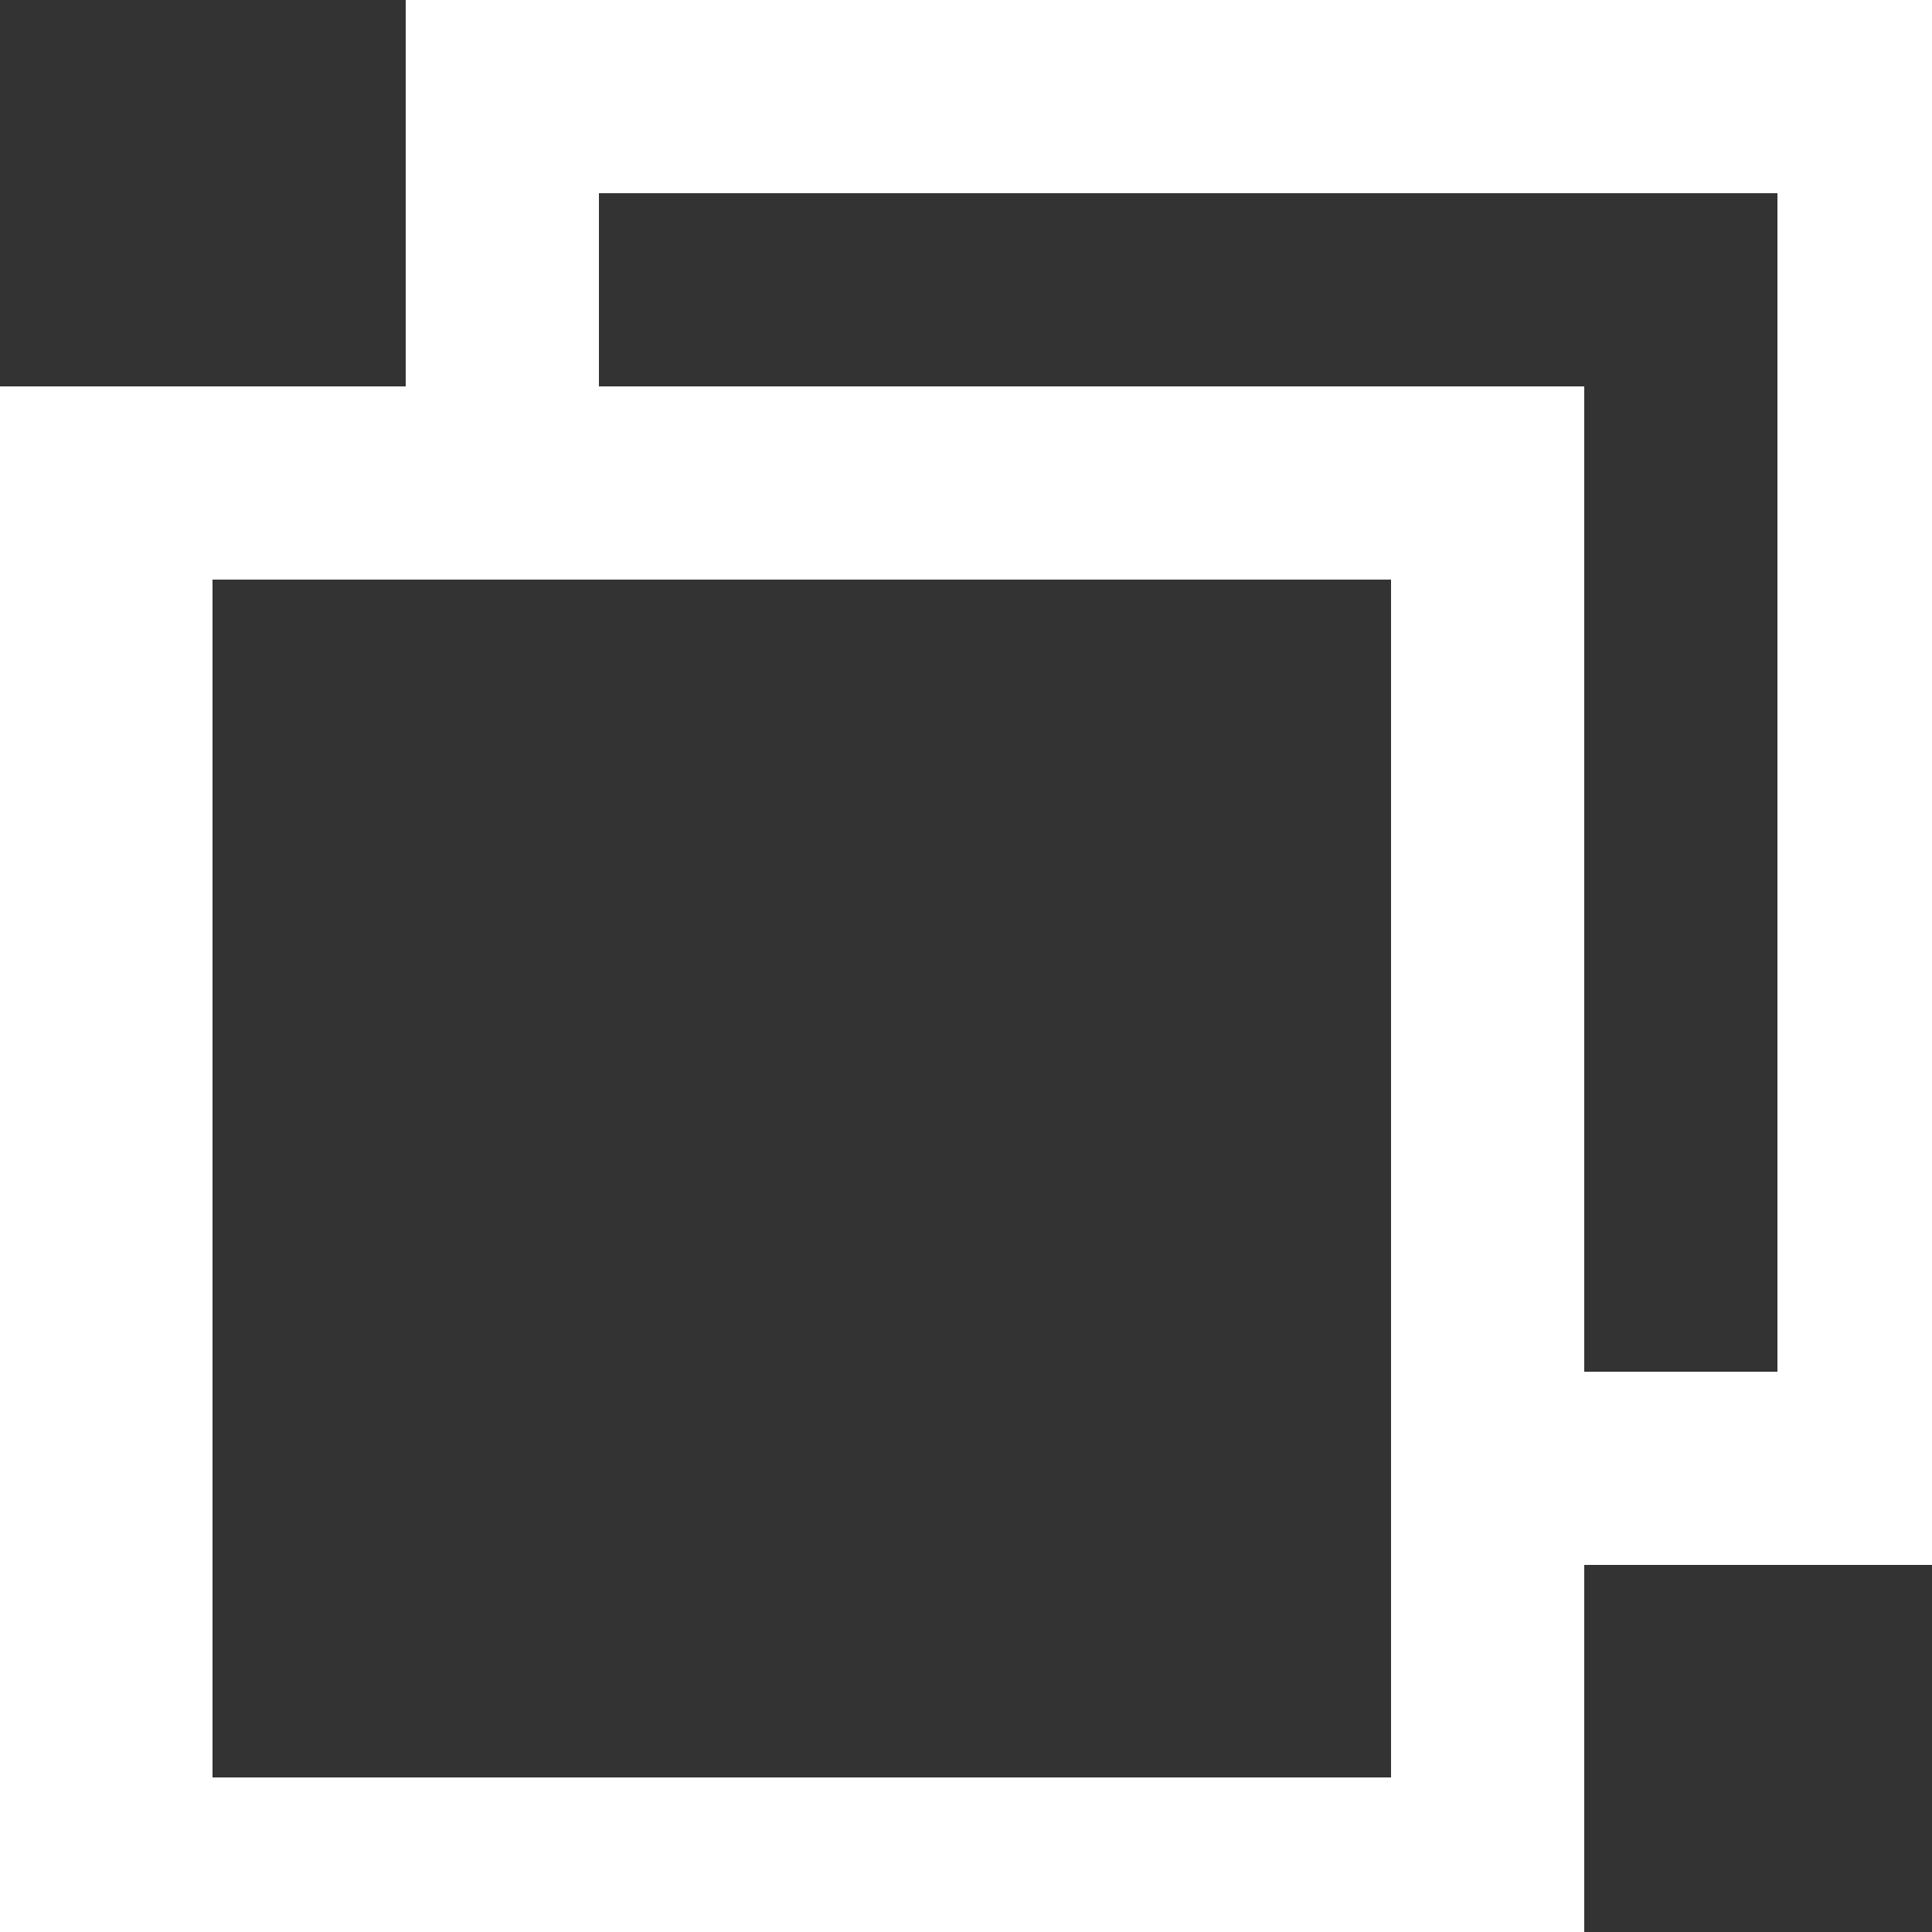 <?xml version="1.0" encoding="UTF-8" standalone="no"?>
<!--
  - AUI Framework - Declarative UI toolkit for modern C++20
  - Copyright (C) 2020-2024 Alex2772 and Contributors
  -
  - SPDX-License-Identifier: MPL-2.0
  -
  - This Source Code Form is subject to the terms of the Mozilla Public
  - License, v. 2.0. If a copy of the MPL was not distributed with this
  - file, You can obtain one at http://mozilla.org/MPL/2.0/.
  -->

<svg viewBox="0 0 10 10"
     xmlns = "http://www.w3.org/2000/svg" 
     xmlns:xlink = "http://www.w3.org/1999/xlink"
     xmlns:ev = "http://www.w3.org/2001/xml-events"><rect x="0" y="0" width="10" height="10" fill="#333333" stroke="none"/><path fill="#fff" d="M2.1,0v2H0v8.1h8.2v-2h2V0H2.1z M7.2,9.2H1.1V3h6.1V9.2z M9.2,7.1h-1V2H3.1V1h6.1V7.1z" /></svg>